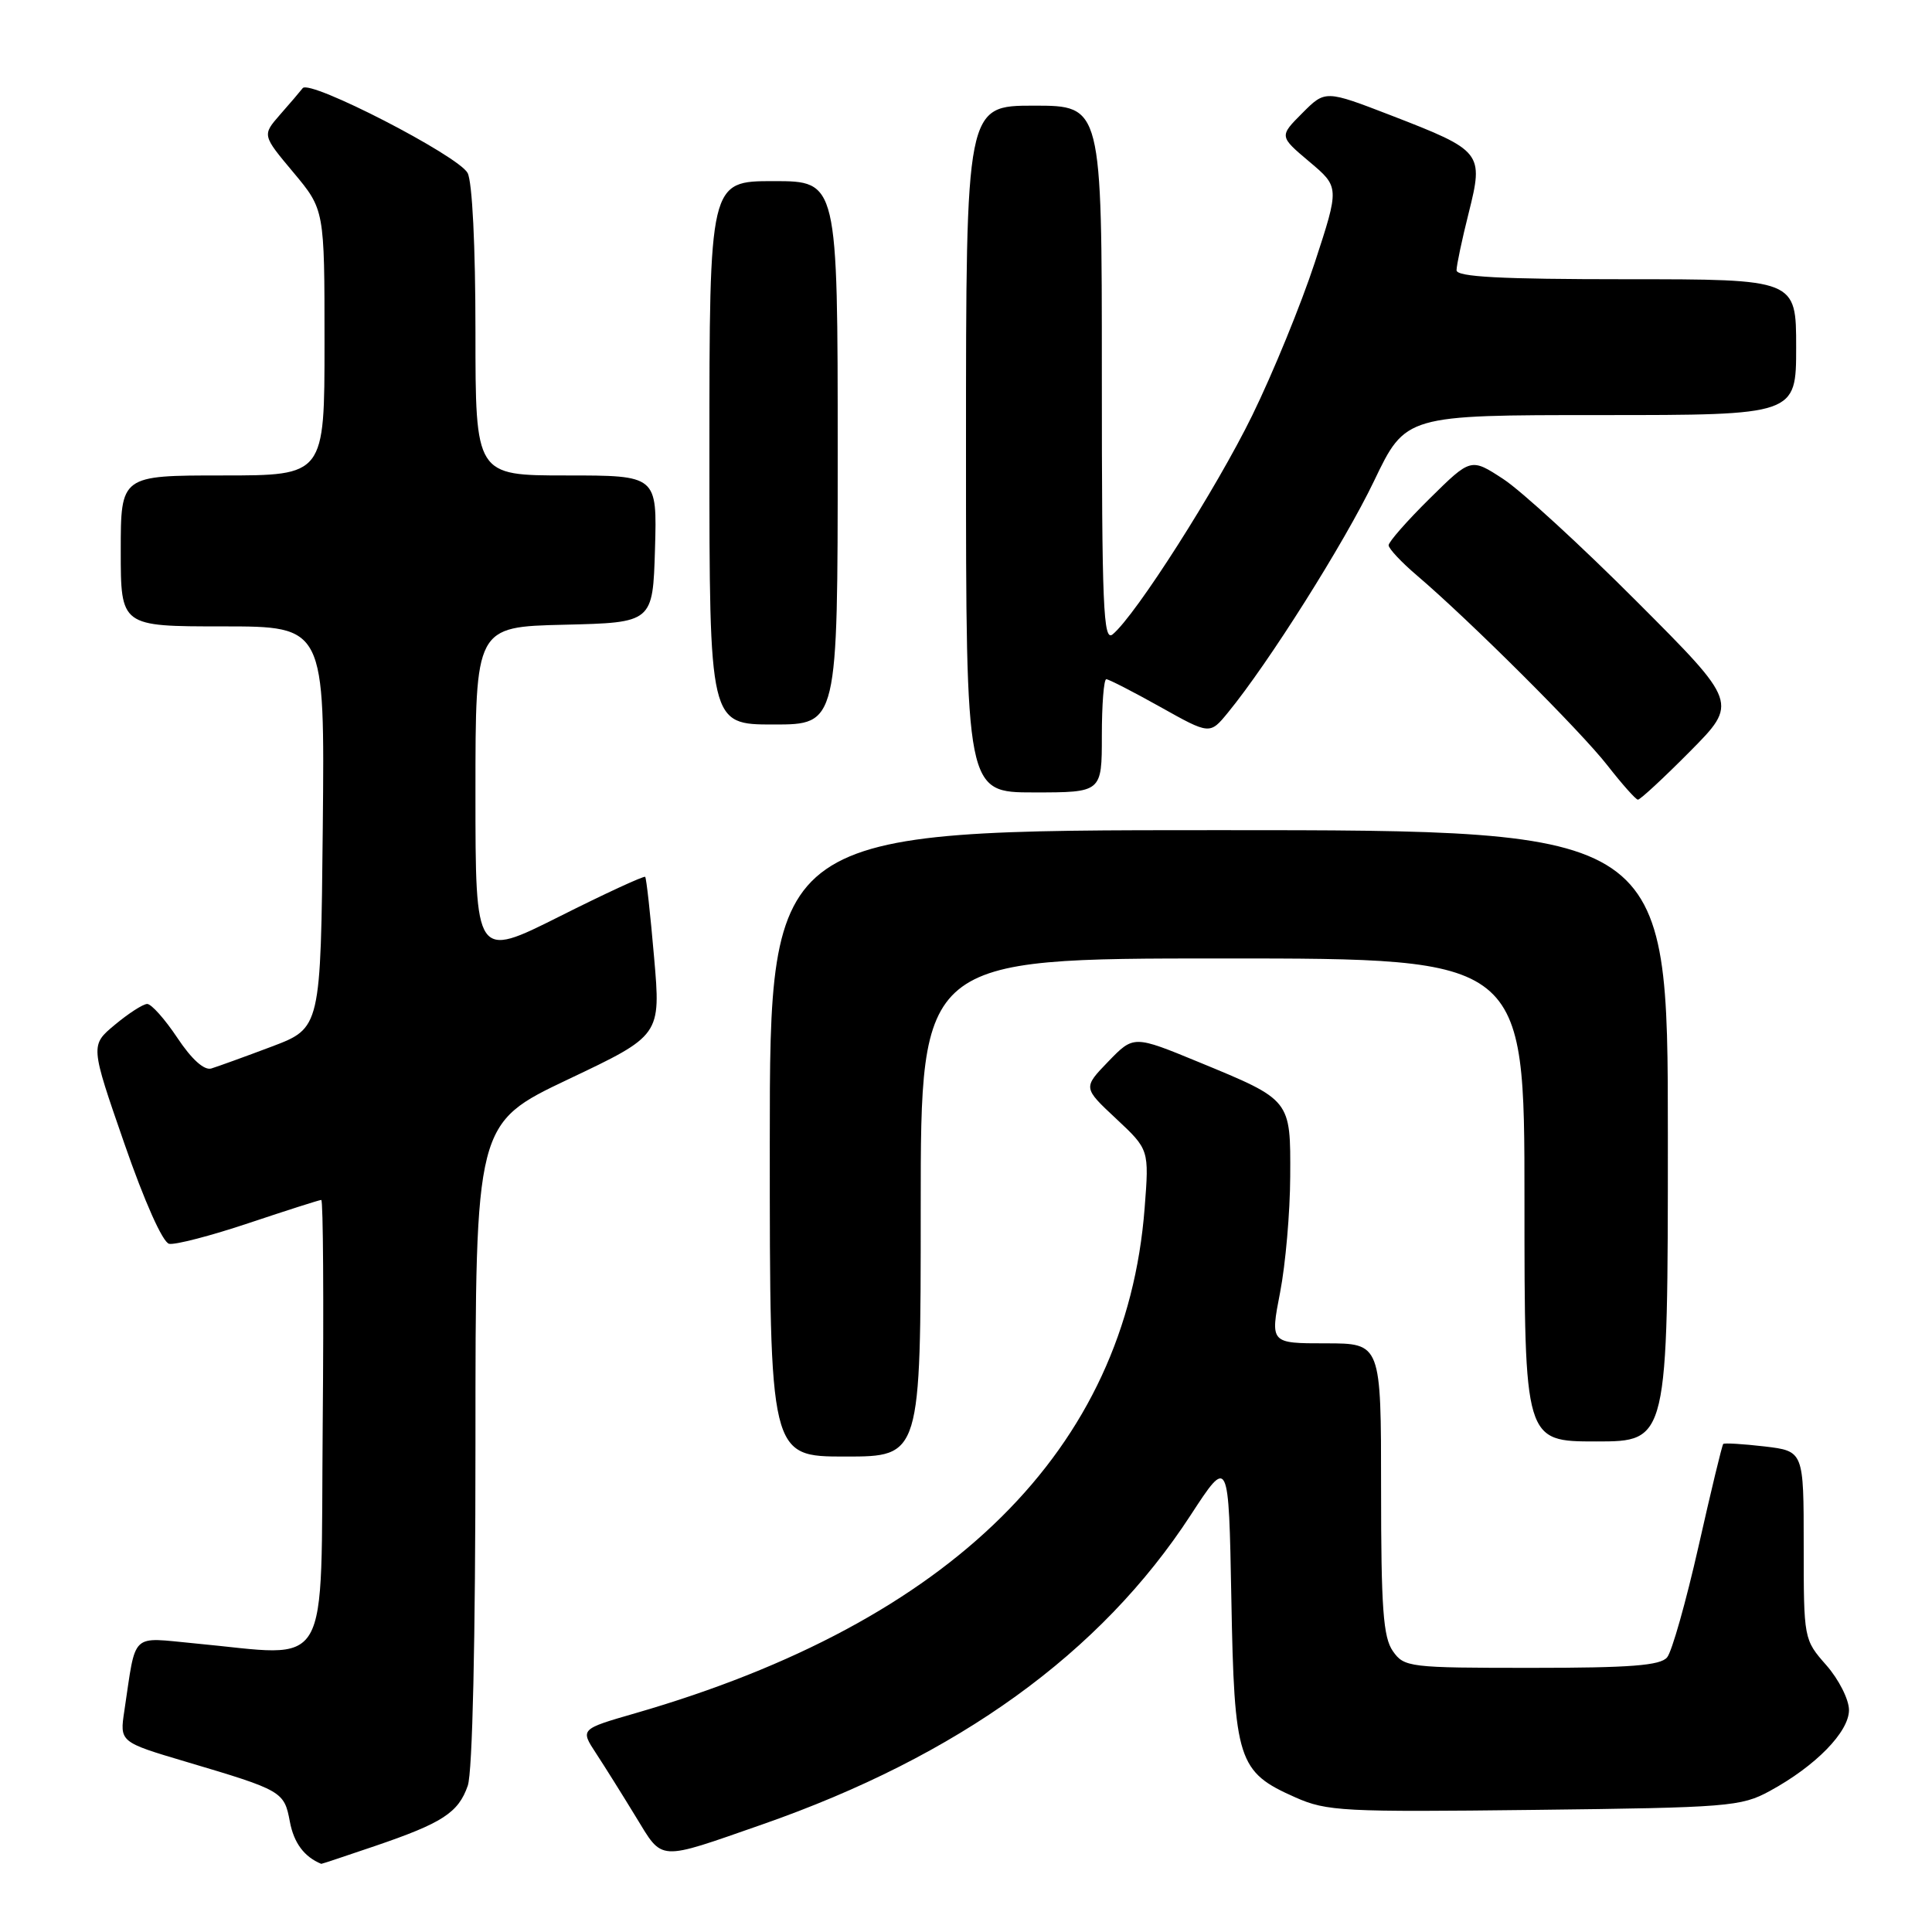 <?xml version="1.0" encoding="UTF-8" standalone="no"?>
<!DOCTYPE svg PUBLIC "-//W3C//DTD SVG 1.1//EN" "http://www.w3.org/Graphics/SVG/1.1/DTD/svg11.dtd" >
<svg xmlns="http://www.w3.org/2000/svg" xmlns:xlink="http://www.w3.org/1999/xlink" version="1.1" viewBox="0 0 256 256">
 <g >
 <path fill="currentColor"
d=" M 49.65 244.62 C 58.63 241.56 60.73 240.20 61.98 236.62 C 62.61 234.82 63.00 217.48 63.00 191.28 C 63.00 148.86 63.00 148.86 75.28 143.02 C 87.57 137.19 87.57 137.19 86.67 126.85 C 86.18 121.16 85.65 116.36 85.49 116.19 C 85.34 116.02 80.21 118.38 74.11 121.45 C 63.00 127.02 63.00 127.02 63.00 105.04 C 63.00 83.06 63.00 83.06 74.75 82.78 C 86.50 82.50 86.50 82.50 86.79 72.75 C 87.07 63.00 87.07 63.00 75.04 63.00 C 63.00 63.00 63.00 63.00 63.00 43.93 C 63.00 32.63 62.58 24.08 61.96 22.92 C 60.72 20.62 41.03 10.48 40.11 11.68 C 39.76 12.13 38.41 13.72 37.10 15.20 C 34.74 17.91 34.74 17.91 38.87 22.84 C 43.00 27.78 43.00 27.78 43.00 45.39 C 43.00 63.00 43.00 63.00 29.50 63.00 C 16.00 63.00 16.00 63.00 16.00 73.00 C 16.00 83.00 16.00 83.00 29.52 83.00 C 43.03 83.00 43.03 83.00 42.77 109.61 C 42.50 136.22 42.50 136.22 36.00 138.68 C 32.42 140.03 28.82 141.33 28.00 141.58 C 27.05 141.86 25.39 140.36 23.50 137.52 C 21.85 135.04 20.05 133.02 19.50 133.03 C 18.95 133.04 17.03 134.28 15.23 135.78 C 11.96 138.50 11.96 138.50 16.47 151.50 C 19.14 159.21 21.56 164.63 22.41 164.81 C 23.20 164.98 27.96 163.74 32.98 162.06 C 38.00 160.38 42.32 159.00 42.57 159.00 C 42.82 159.00 42.91 172.39 42.76 188.75 C 42.47 222.36 44.15 219.47 25.83 217.76 C 17.19 216.95 18.07 216.10 16.48 226.67 C 15.85 230.83 15.85 230.83 24.68 233.45 C 37.41 237.23 37.66 237.37 38.41 241.39 C 38.94 244.21 40.32 246.05 42.57 246.97 C 42.62 246.99 45.80 245.93 49.65 244.62 Z  M 101.00 241.75 C 126.98 232.68 145.85 219.06 157.77 200.76 C 162.81 193.03 162.81 193.03 163.16 211.81 C 163.55 233.33 164.02 234.79 171.64 238.16 C 175.80 240.01 177.99 240.12 203.30 239.82 C 229.02 239.52 230.72 239.38 234.50 237.32 C 240.57 234.02 245.00 229.49 245.00 226.59 C 245.00 225.20 243.65 222.53 242.00 220.65 C 239.01 217.25 239.00 217.20 239.00 204.76 C 239.00 192.28 239.00 192.28 233.81 191.66 C 230.95 191.33 228.49 191.18 228.34 191.33 C 228.18 191.48 226.71 197.60 225.06 204.92 C 223.40 212.24 221.54 218.85 220.90 219.61 C 220.01 220.69 216.05 221.00 202.93 221.00 C 186.69 221.00 186.06 220.92 184.56 218.78 C 183.28 216.95 183.00 213.11 183.00 197.28 C 183.00 178.00 183.00 178.00 175.66 178.00 C 168.31 178.00 168.31 178.00 169.62 171.25 C 170.34 167.54 170.94 160.63 170.96 155.90 C 171.01 145.67 171.11 145.79 158.86 140.74 C 150.22 137.18 150.22 137.18 146.86 140.65 C 143.50 144.13 143.50 144.13 147.89 148.23 C 152.27 152.33 152.27 152.33 151.67 160.08 C 149.21 192.00 126.12 214.89 84.19 227.01 C 76.88 229.12 76.88 229.12 78.97 232.31 C 80.12 234.06 82.49 237.85 84.24 240.72 C 87.89 246.68 87.00 246.63 101.00 241.75 Z  M 122.00 160.00 C 122.00 127.00 122.00 127.00 162.00 127.00 C 202.00 127.00 202.00 127.00 202.00 159.00 C 202.00 191.00 202.00 191.00 211.50 191.00 C 221.00 191.00 221.00 191.00 221.00 150.50 C 221.00 110.00 221.00 110.00 161.50 110.00 C 102.00 110.00 102.00 110.00 102.00 151.50 C 102.00 193.00 102.00 193.00 112.00 193.00 C 122.00 193.00 122.00 193.00 122.00 160.00 Z  M 223.93 99.57 C 230.30 93.14 230.30 93.14 216.90 79.72 C 209.53 72.33 201.56 65.02 199.20 63.48 C 194.90 60.67 194.90 60.67 189.45 66.05 C 186.45 69.01 184.00 71.80 184.00 72.25 C 184.00 72.69 185.69 74.50 187.75 76.25 C 194.73 82.20 209.48 96.90 213.00 101.43 C 214.93 103.90 216.74 105.94 217.03 105.96 C 217.32 105.98 220.42 103.11 223.93 99.57 Z  M 146.00 97.50 C 146.00 93.38 146.26 90.00 146.59 90.00 C 146.91 90.00 150.13 91.65 153.74 93.67 C 160.31 97.35 160.31 97.35 162.71 94.42 C 168.09 87.86 178.12 71.96 182.06 63.75 C 186.25 55.00 186.25 55.00 212.12 55.00 C 238.00 55.00 238.00 55.00 238.00 46.00 C 238.00 37.00 238.00 37.00 215.50 37.00 C 198.81 37.00 193.00 36.69 193.00 35.81 C 193.00 35.16 193.72 31.74 194.61 28.21 C 196.61 20.22 196.41 19.97 184.37 15.31 C 175.61 11.93 175.61 11.93 172.56 14.99 C 169.50 18.06 169.50 18.06 173.50 21.43 C 177.49 24.79 177.49 24.79 174.21 34.81 C 172.40 40.32 168.68 49.42 165.93 55.04 C 161.17 64.77 150.51 81.50 147.44 84.05 C 146.19 85.09 146.00 80.53 146.00 49.62 C 146.00 14.00 146.00 14.00 137.00 14.00 C 128.00 14.00 128.00 14.00 128.00 59.50 C 128.00 105.00 128.00 105.00 137.00 105.00 C 146.00 105.00 146.00 105.00 146.00 97.50 Z  M 111.00 60.00 C 111.00 24.00 111.00 24.00 102.50 24.00 C 94.00 24.00 94.00 24.00 94.00 60.00 C 94.00 96.00 94.00 96.00 102.50 96.00 C 111.00 96.00 111.00 96.00 111.00 60.00 Z "/>
</g>
</svg>